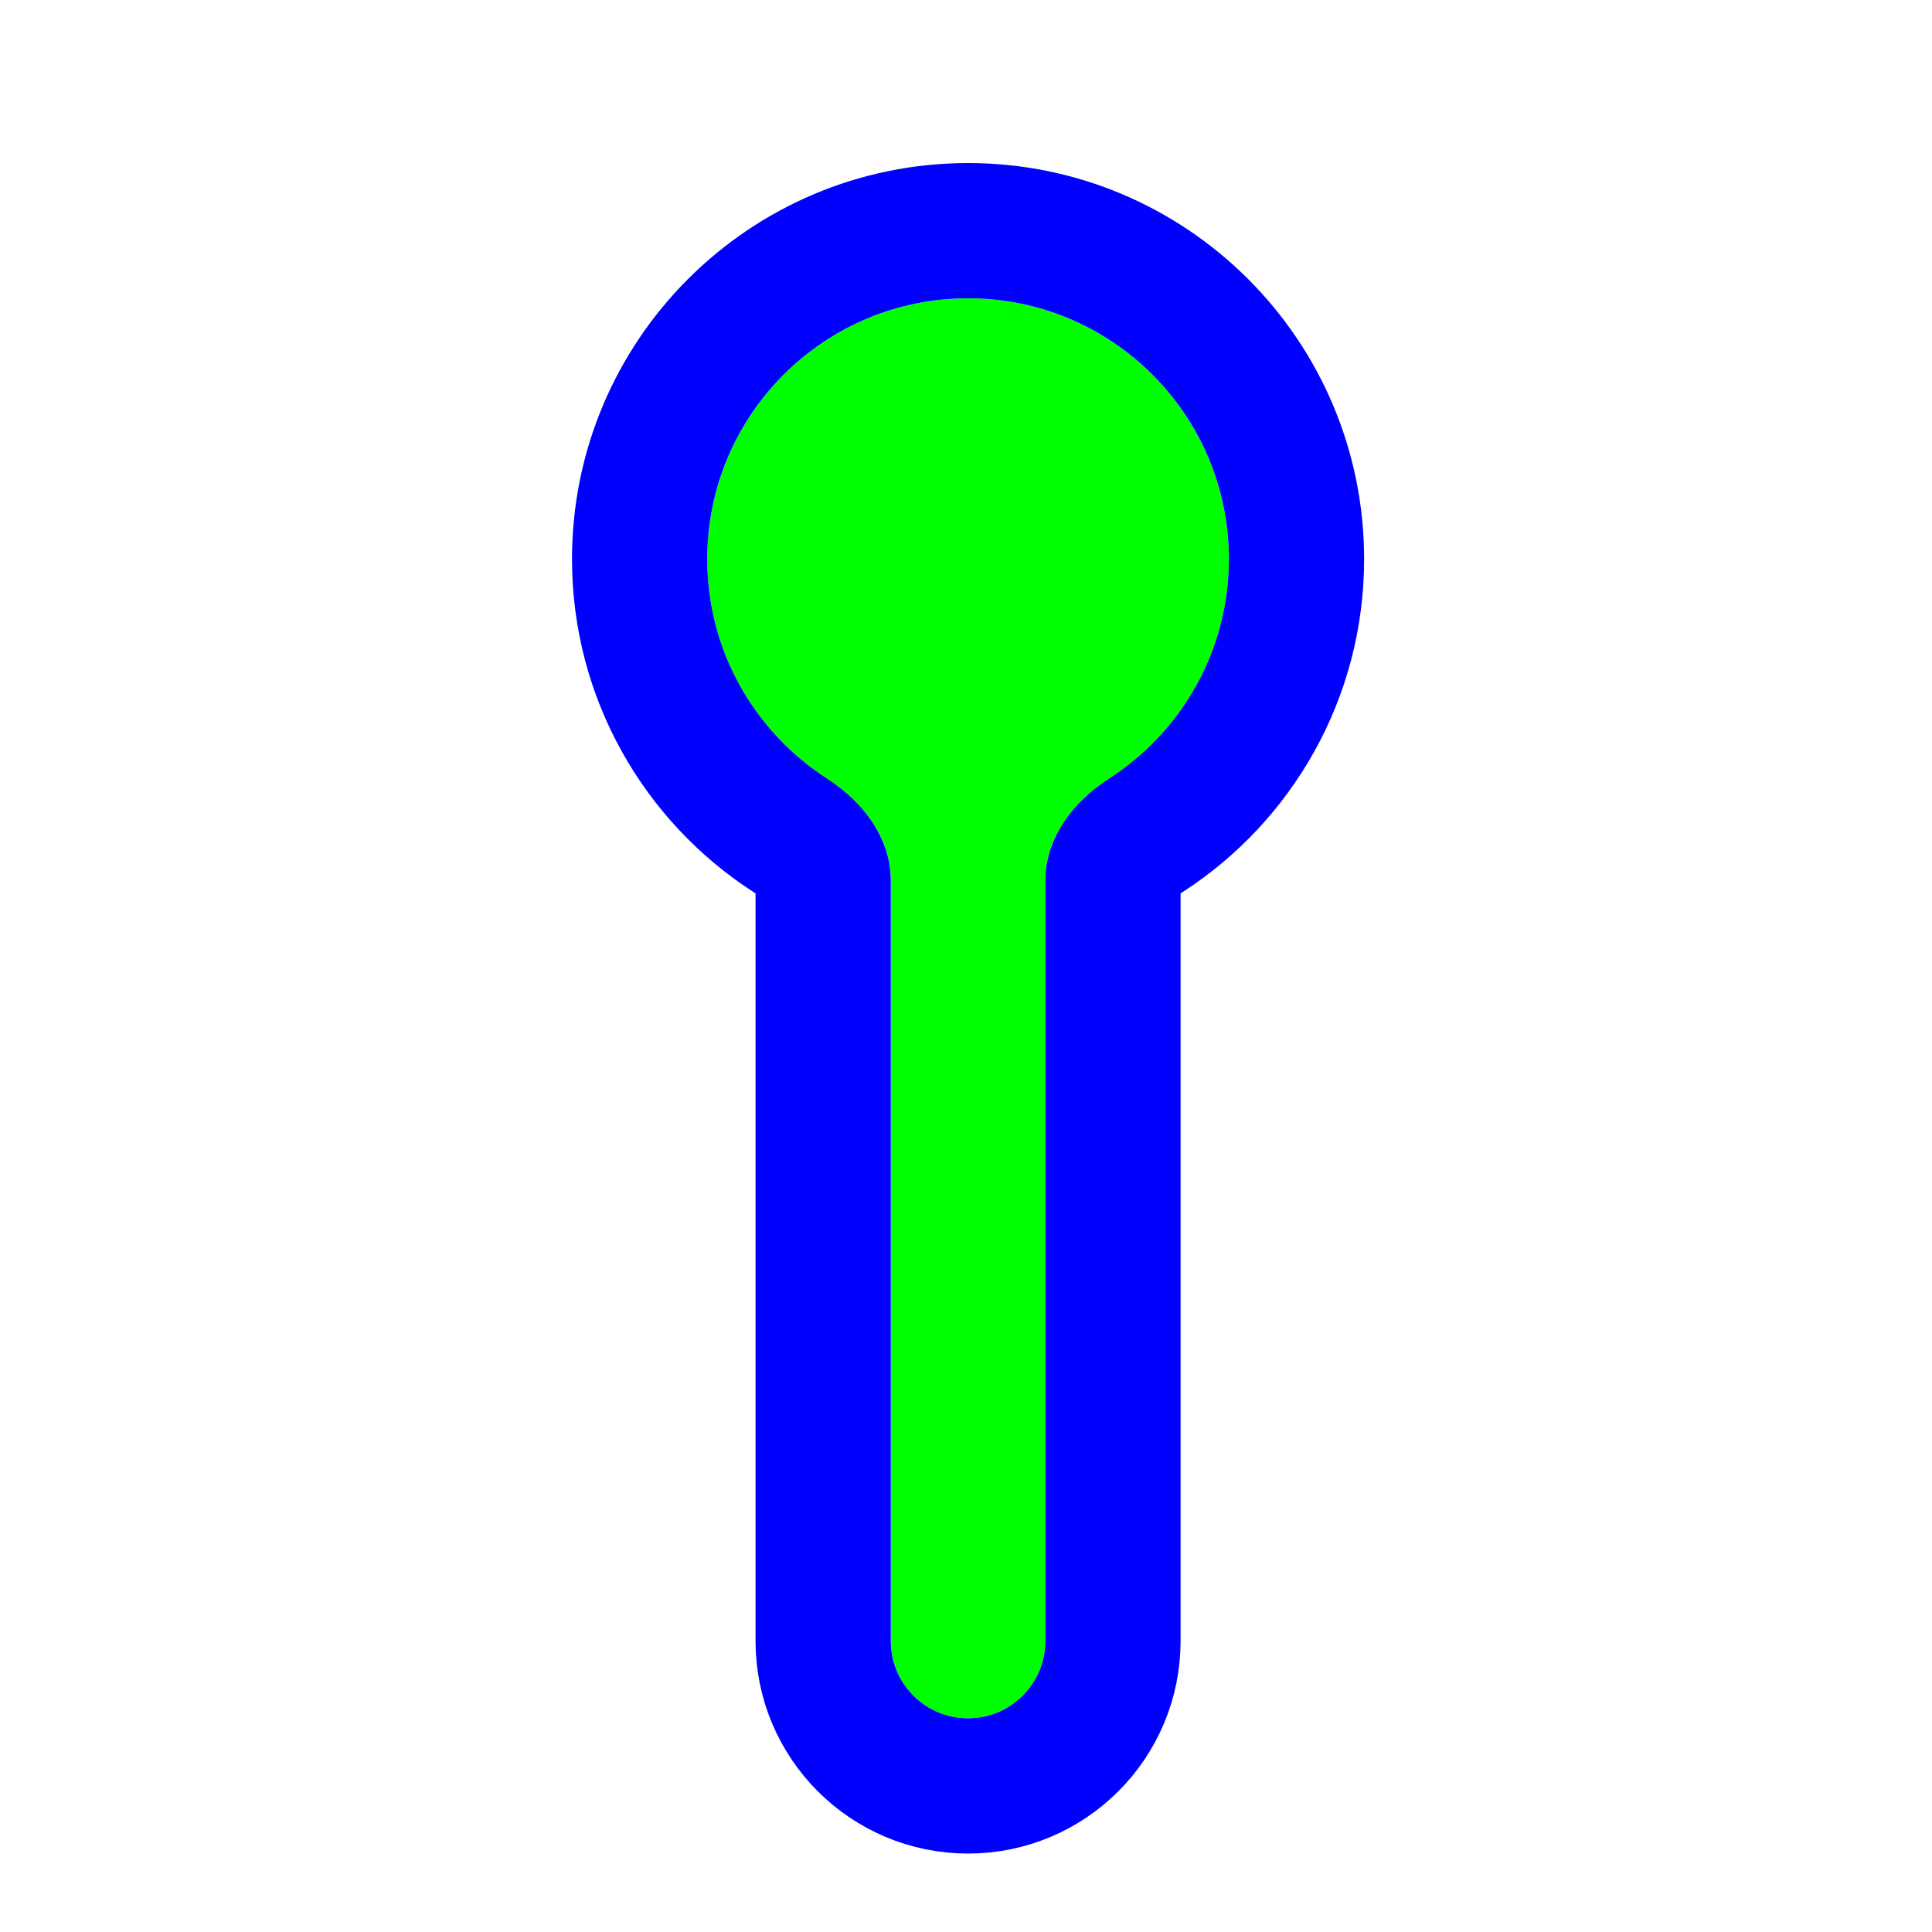<svg width="200" height="200" viewBox="0 0 200 200" fill="none" xmlns="http://www.w3.org/2000/svg">
<g filter="url(#filter0_d_5_250)">
<path d="M73.213 53.879C73.213 38.967 85.301 26.879 100.213 26.879C115.125 26.879 127.213 38.967 127.213 53.879C127.213 63.388 122.297 71.749 114.868 76.559C111.189 78.941 108.213 82.662 108.213 87.045L108.213 165.879C108.213 170.297 104.631 173.879 100.213 173.879C95.795 173.879 92.213 170.297 92.213 165.879V87.045C92.213 82.662 89.236 78.941 85.557 76.559C78.129 71.749 73.213 63.388 73.213 53.879Z" fill="#00FF00"/>
<path d="M100.213 19.879C81.435 19.879 66.213 35.101 66.213 53.879C66.213 65.86 72.416 76.389 81.753 82.435C84.388 84.141 85.213 85.979 85.213 87.045V165.879C85.213 174.163 91.929 180.879 100.213 180.879C108.497 180.879 115.213 174.163 115.213 165.879L115.213 87.045C115.213 85.979 116.038 84.141 118.673 82.435C128.01 76.389 134.213 65.86 134.213 53.879C134.213 35.101 118.991 19.879 100.213 19.879Z" stroke="#0000FF" stroke-width="14"/>
</g>
<defs>
<filter id="filter0_d_5_250" x="53.213" y="10.879" width="94" height="187" filterUnits="userSpaceOnUse" color-interpolation-filters="sRGB">
<feFlood flood-opacity="0" result="BackgroundImageFix"/>
<feColorMatrix in="SourceAlpha" type="matrix" values="0 0 0 0 0 0 0 0 0 0 0 0 0 0 0 0 0 0 127 0" result="hardAlpha"/>
<feOffset dy="4"/>
<feGaussianBlur stdDeviation="3"/>
<feColorMatrix type="matrix" values="0 0 0 0 0 0 0 0 0 0 0 0 0 0 0 0 0 0 0.2 0"/>
<feBlend mode="normal" in2="BackgroundImageFix" result="effect1_dropShadow_5_250"/>
<feBlend mode="normal" in="SourceGraphic" in2="effect1_dropShadow_5_250" result="shape"/>
</filter>
</defs>
</svg>
